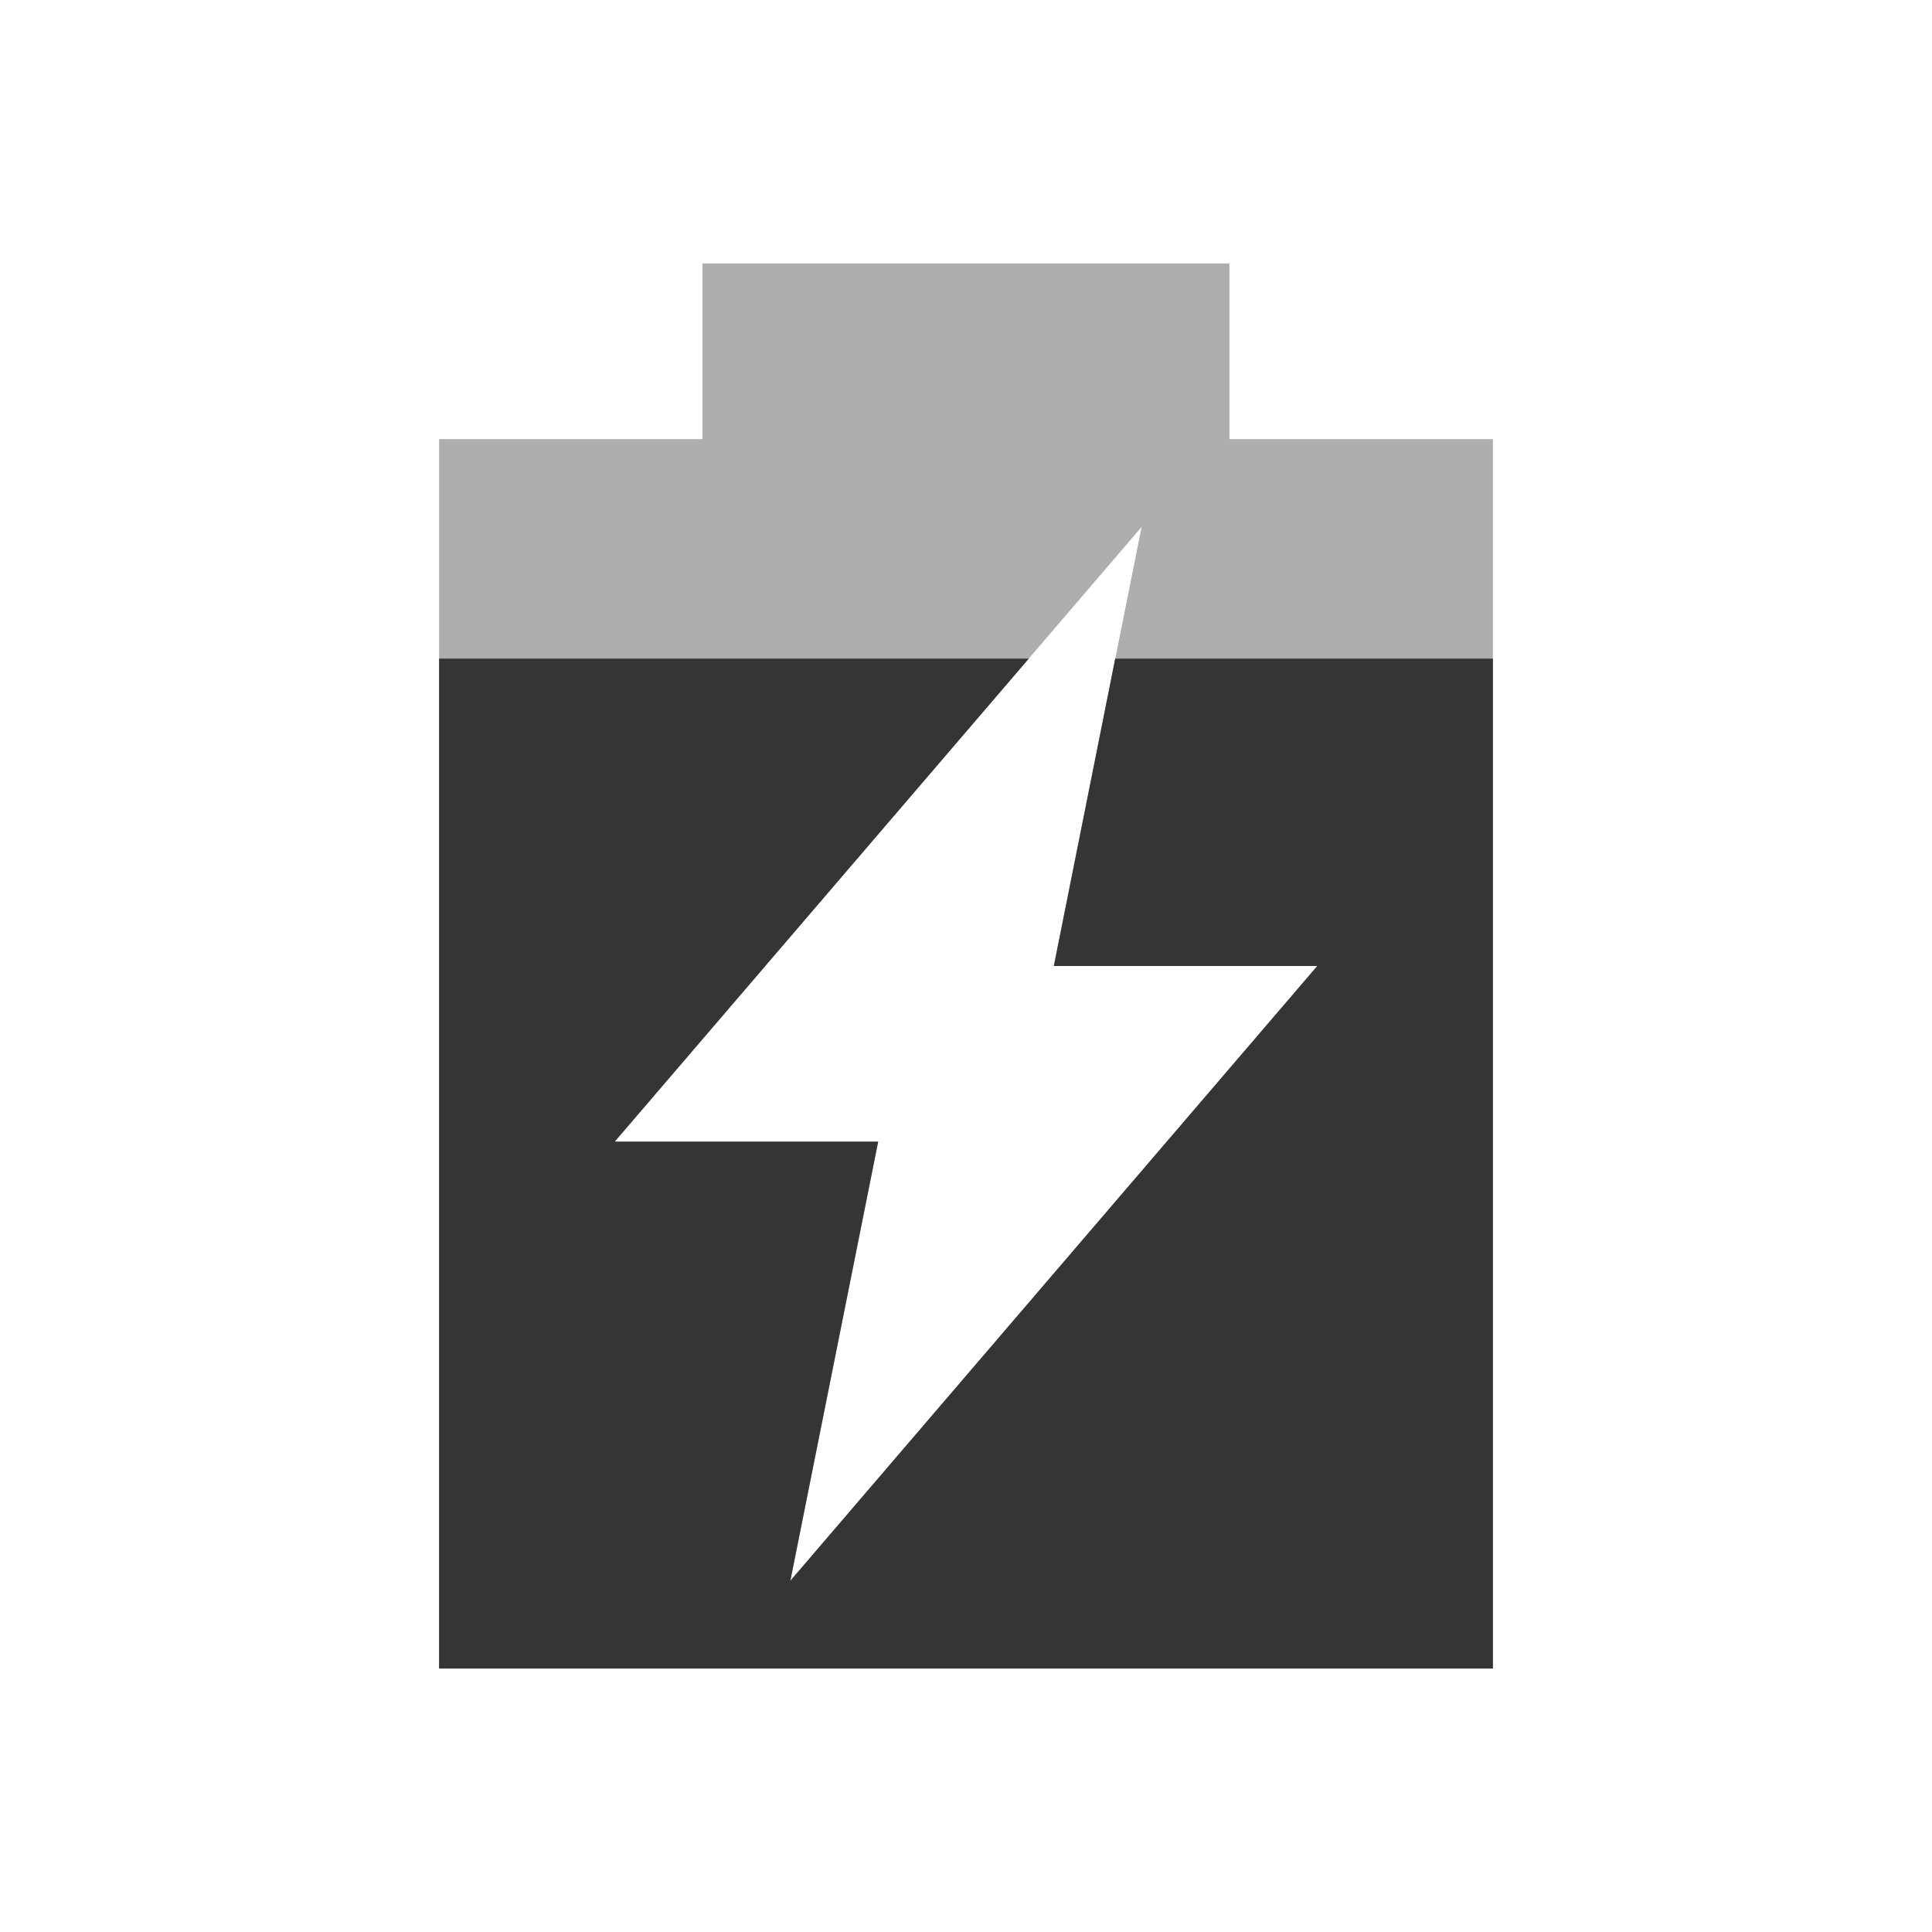 <?xml version="1.0" encoding="UTF-8" standalone="no"?>
<svg
   xmlns:dc="http://purl.org/dc/elements/1.1/"
   xmlns:cc="http://creativecommons.org/ns#"
   xmlns:rdf="http://www.w3.org/1999/02/22-rdf-syntax-ns#"
   xmlns:svg="http://www.w3.org/2000/svg"
   xmlns="http://www.w3.org/2000/svg"
   xmlns:sodipodi="http://sodipodi.sourceforge.net/DTD/sodipodi-0.dtd"
   xmlns:inkscape="http://www.inkscape.org/namespaces/inkscape"
   width="22"
   viewBox="0 0 22 22"
   height="22"
   id="svg2"
   version="1.1"
   inkscape:version="0.91 r"
   sodipodi:docname="battery-070-charging.svg">
  <defs
     id="defs12" />
  <sodipodi:namedview
     pagecolor="#ffffff"
     bordercolor="#666666"
     borderopacity="1"
     objecttolerance="10"
     gridtolerance="10"
     guidetolerance="10"
     inkscape:pageopacity="0"
     inkscape:pageshadow="2"
     inkscape:window-width="1366"
     inkscape:window-height="747"
     id="namedview10"
     showgrid="false"
     inkscape:zoom="26.818182"
     inkscape:cx="8.4920744"
     inkscape:cy="11"
     inkscape:window-x="0"
     inkscape:window-y="21"
     inkscape:window-maximized="1"
     inkscape:current-layer="svg2" />
  <path
     style="fill:#353535;fill-opacity:1;opacity:0.4"
     d="M 8 3 L 8 5 L 5 5 L 5 19 L 17 19 L 17 5 L 14 5 L 14 3 L 8 3 z M 13 6 L 12 11 L 15 11 L 9 18 L 10 13 L 7 13 L 13 6 z "
     id="path6" />
  <path
     style="fill:#353535;fill-opacity:1"
     d="M 5 7.5 L 5 19 L 17 19 L 17 7.5 L 12.699 7.5 L 12 11 L 15 11 L 9 18 L 10 13 L 7 13 L 11.715 7.5 L 5 7.5 z "
     id="path8" />
</svg>
